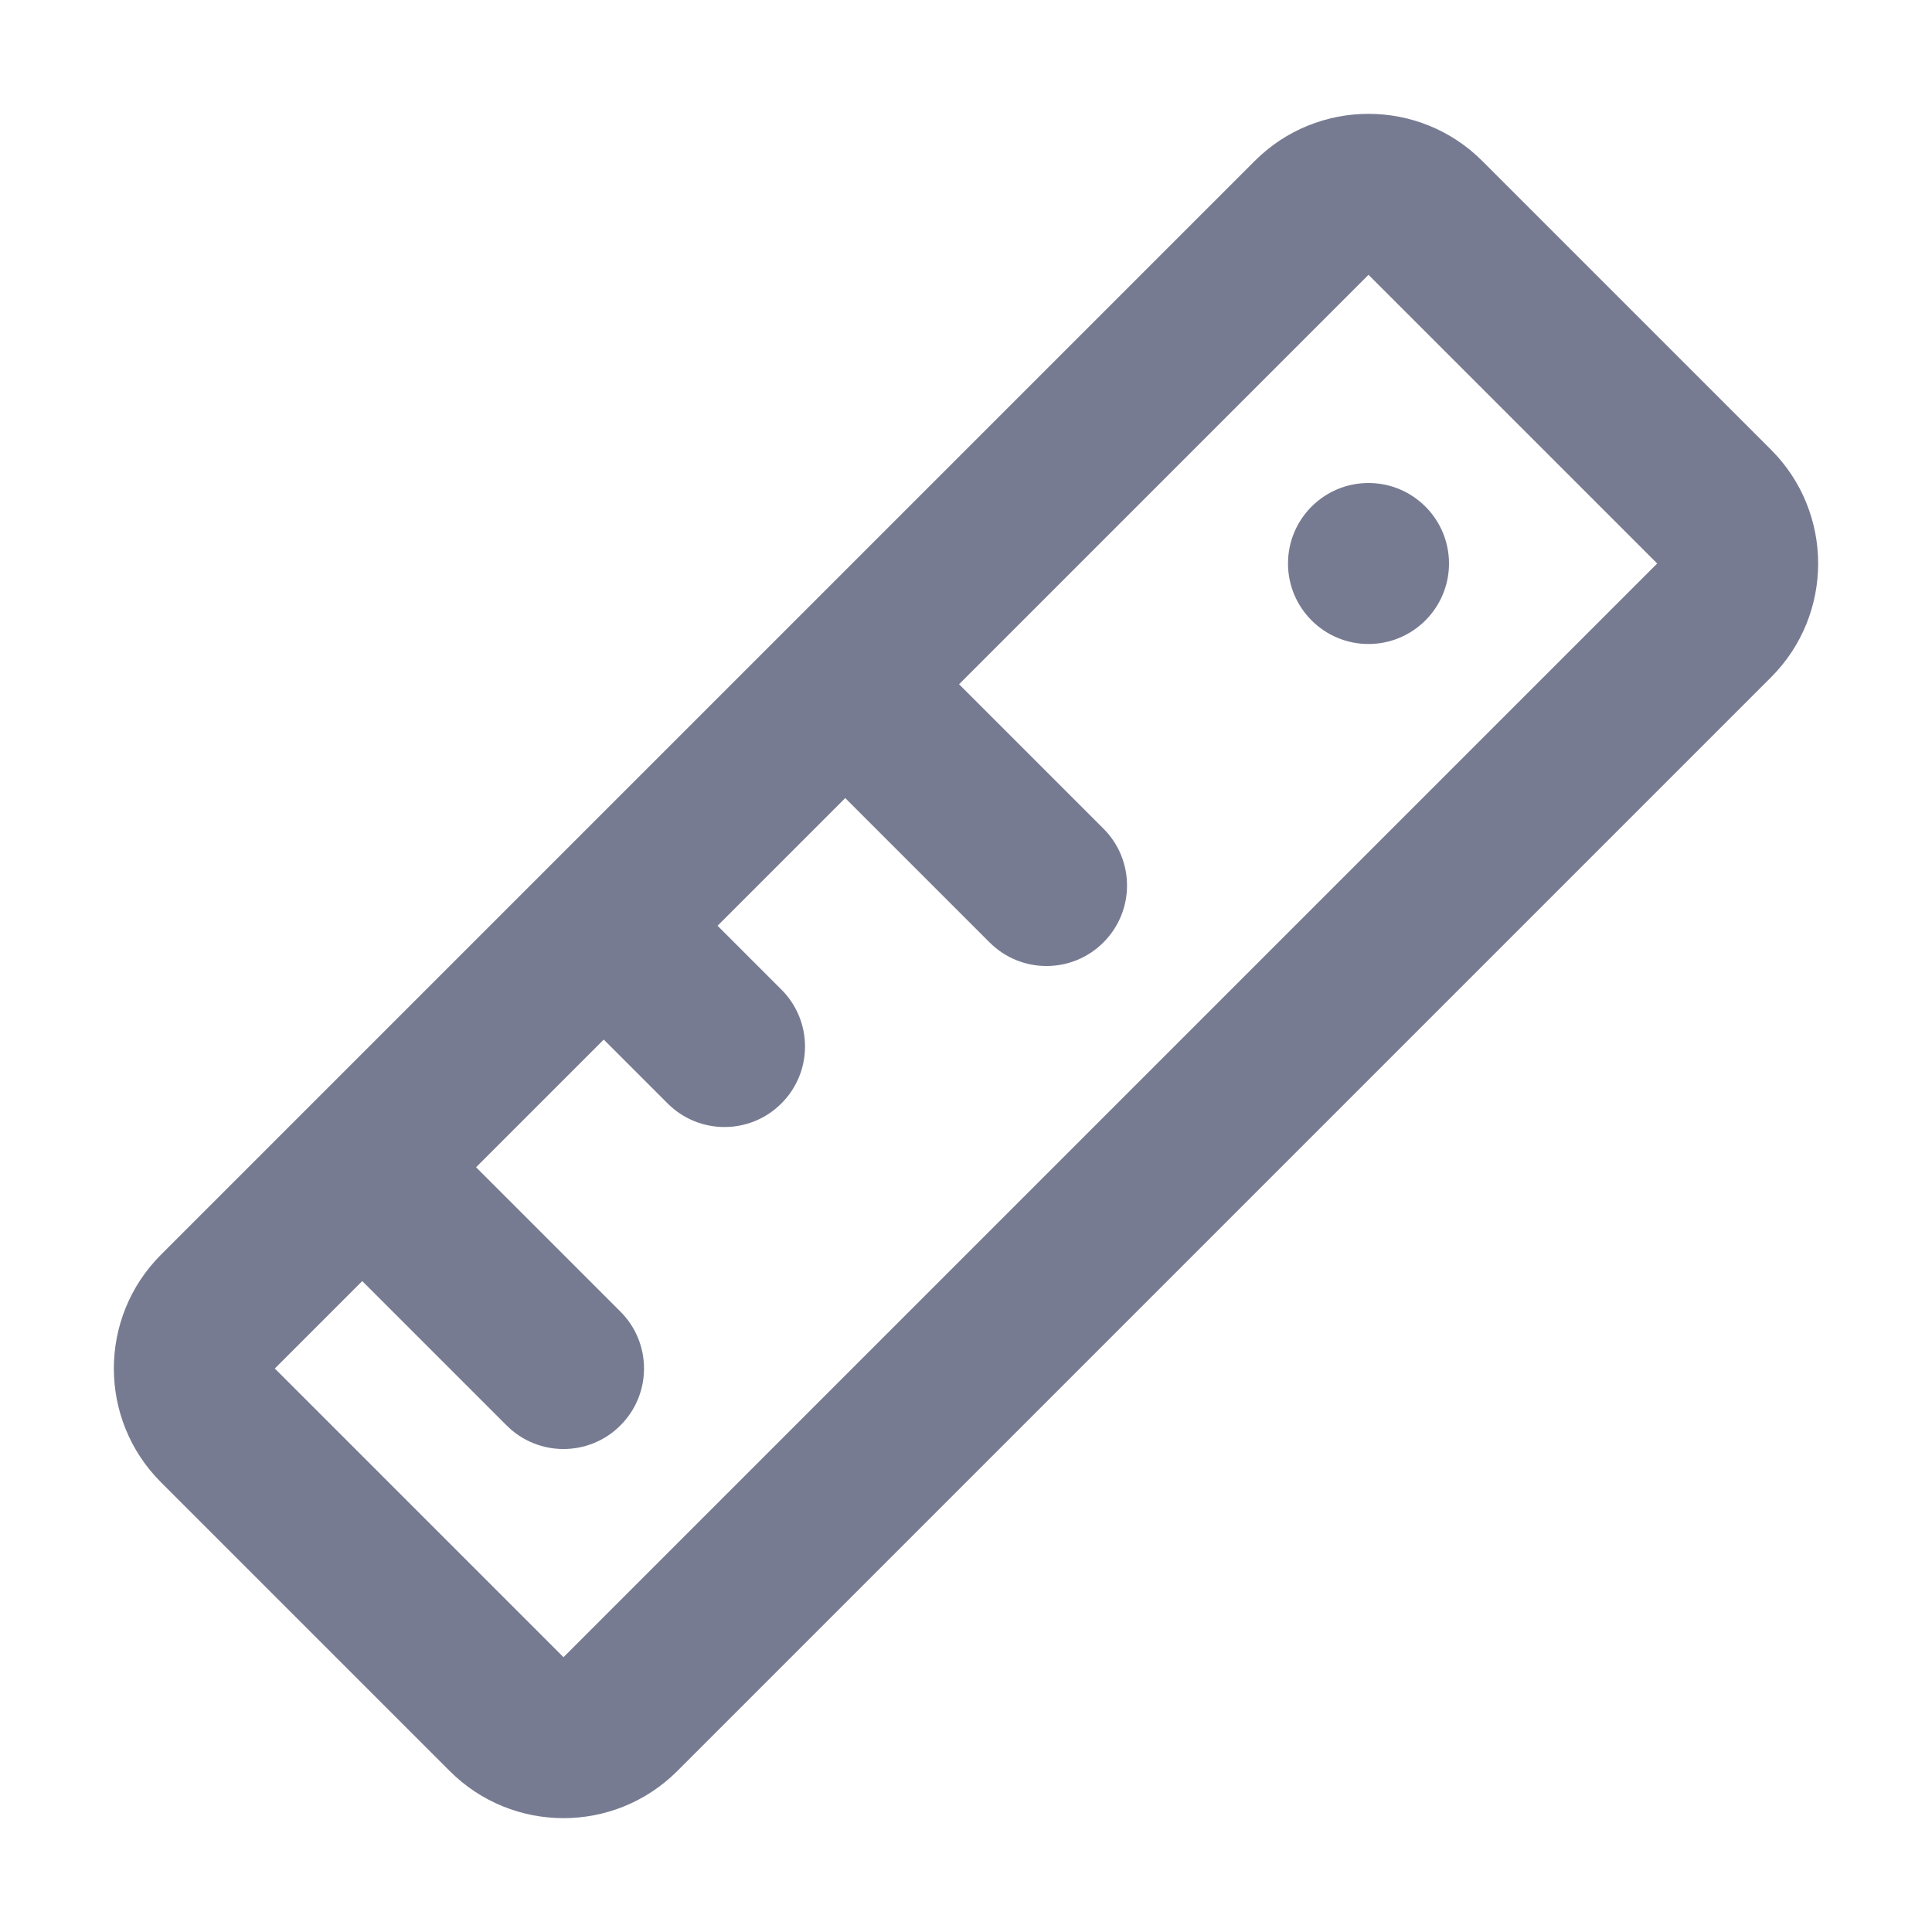 <svg width="24" height="24" viewBox="0 0 24 24" fill="none" xmlns="http://www.w3.org/2000/svg">
<path fill-rule="evenodd" clip-rule="evenodd" d="M18 7C18 7.552 17.552 8 17 8C16.448 8 16 7.552 16 7C16 6.448 16.448 6 17 6C17.552 6 18 6.448 18 7Z" fill="#777B92"/>
<path fill-rule="evenodd" clip-rule="evenodd" d="M15.586 2C16.367 1.219 17.633 1.219 18.414 2L22 5.586C22.781 6.367 22.781 7.633 22 8.414L8.414 22C7.633 22.781 6.367 22.781 5.586 22L2 18.414C1.219 17.633 1.219 16.367 2 15.586L15.586 2ZM7.5 12.914L5.914 14.5L7.707 16.293C8.098 16.683 8.098 17.317 7.707 17.707C7.317 18.098 6.683 18.098 6.293 17.707L4.5 15.914L3.414 17L7 20.586L20.586 7L17 3.414L11.914 8.5L13.707 10.293C14.098 10.683 14.098 11.317 13.707 11.707C13.317 12.098 12.683 12.098 12.293 11.707L10.5 9.914L8.914 11.5L9.707 12.293C10.098 12.683 10.098 13.317 9.707 13.707C9.317 14.098 8.683 14.098 8.293 13.707L7.5 12.914Z" fill="#777B92"/>
</svg>
